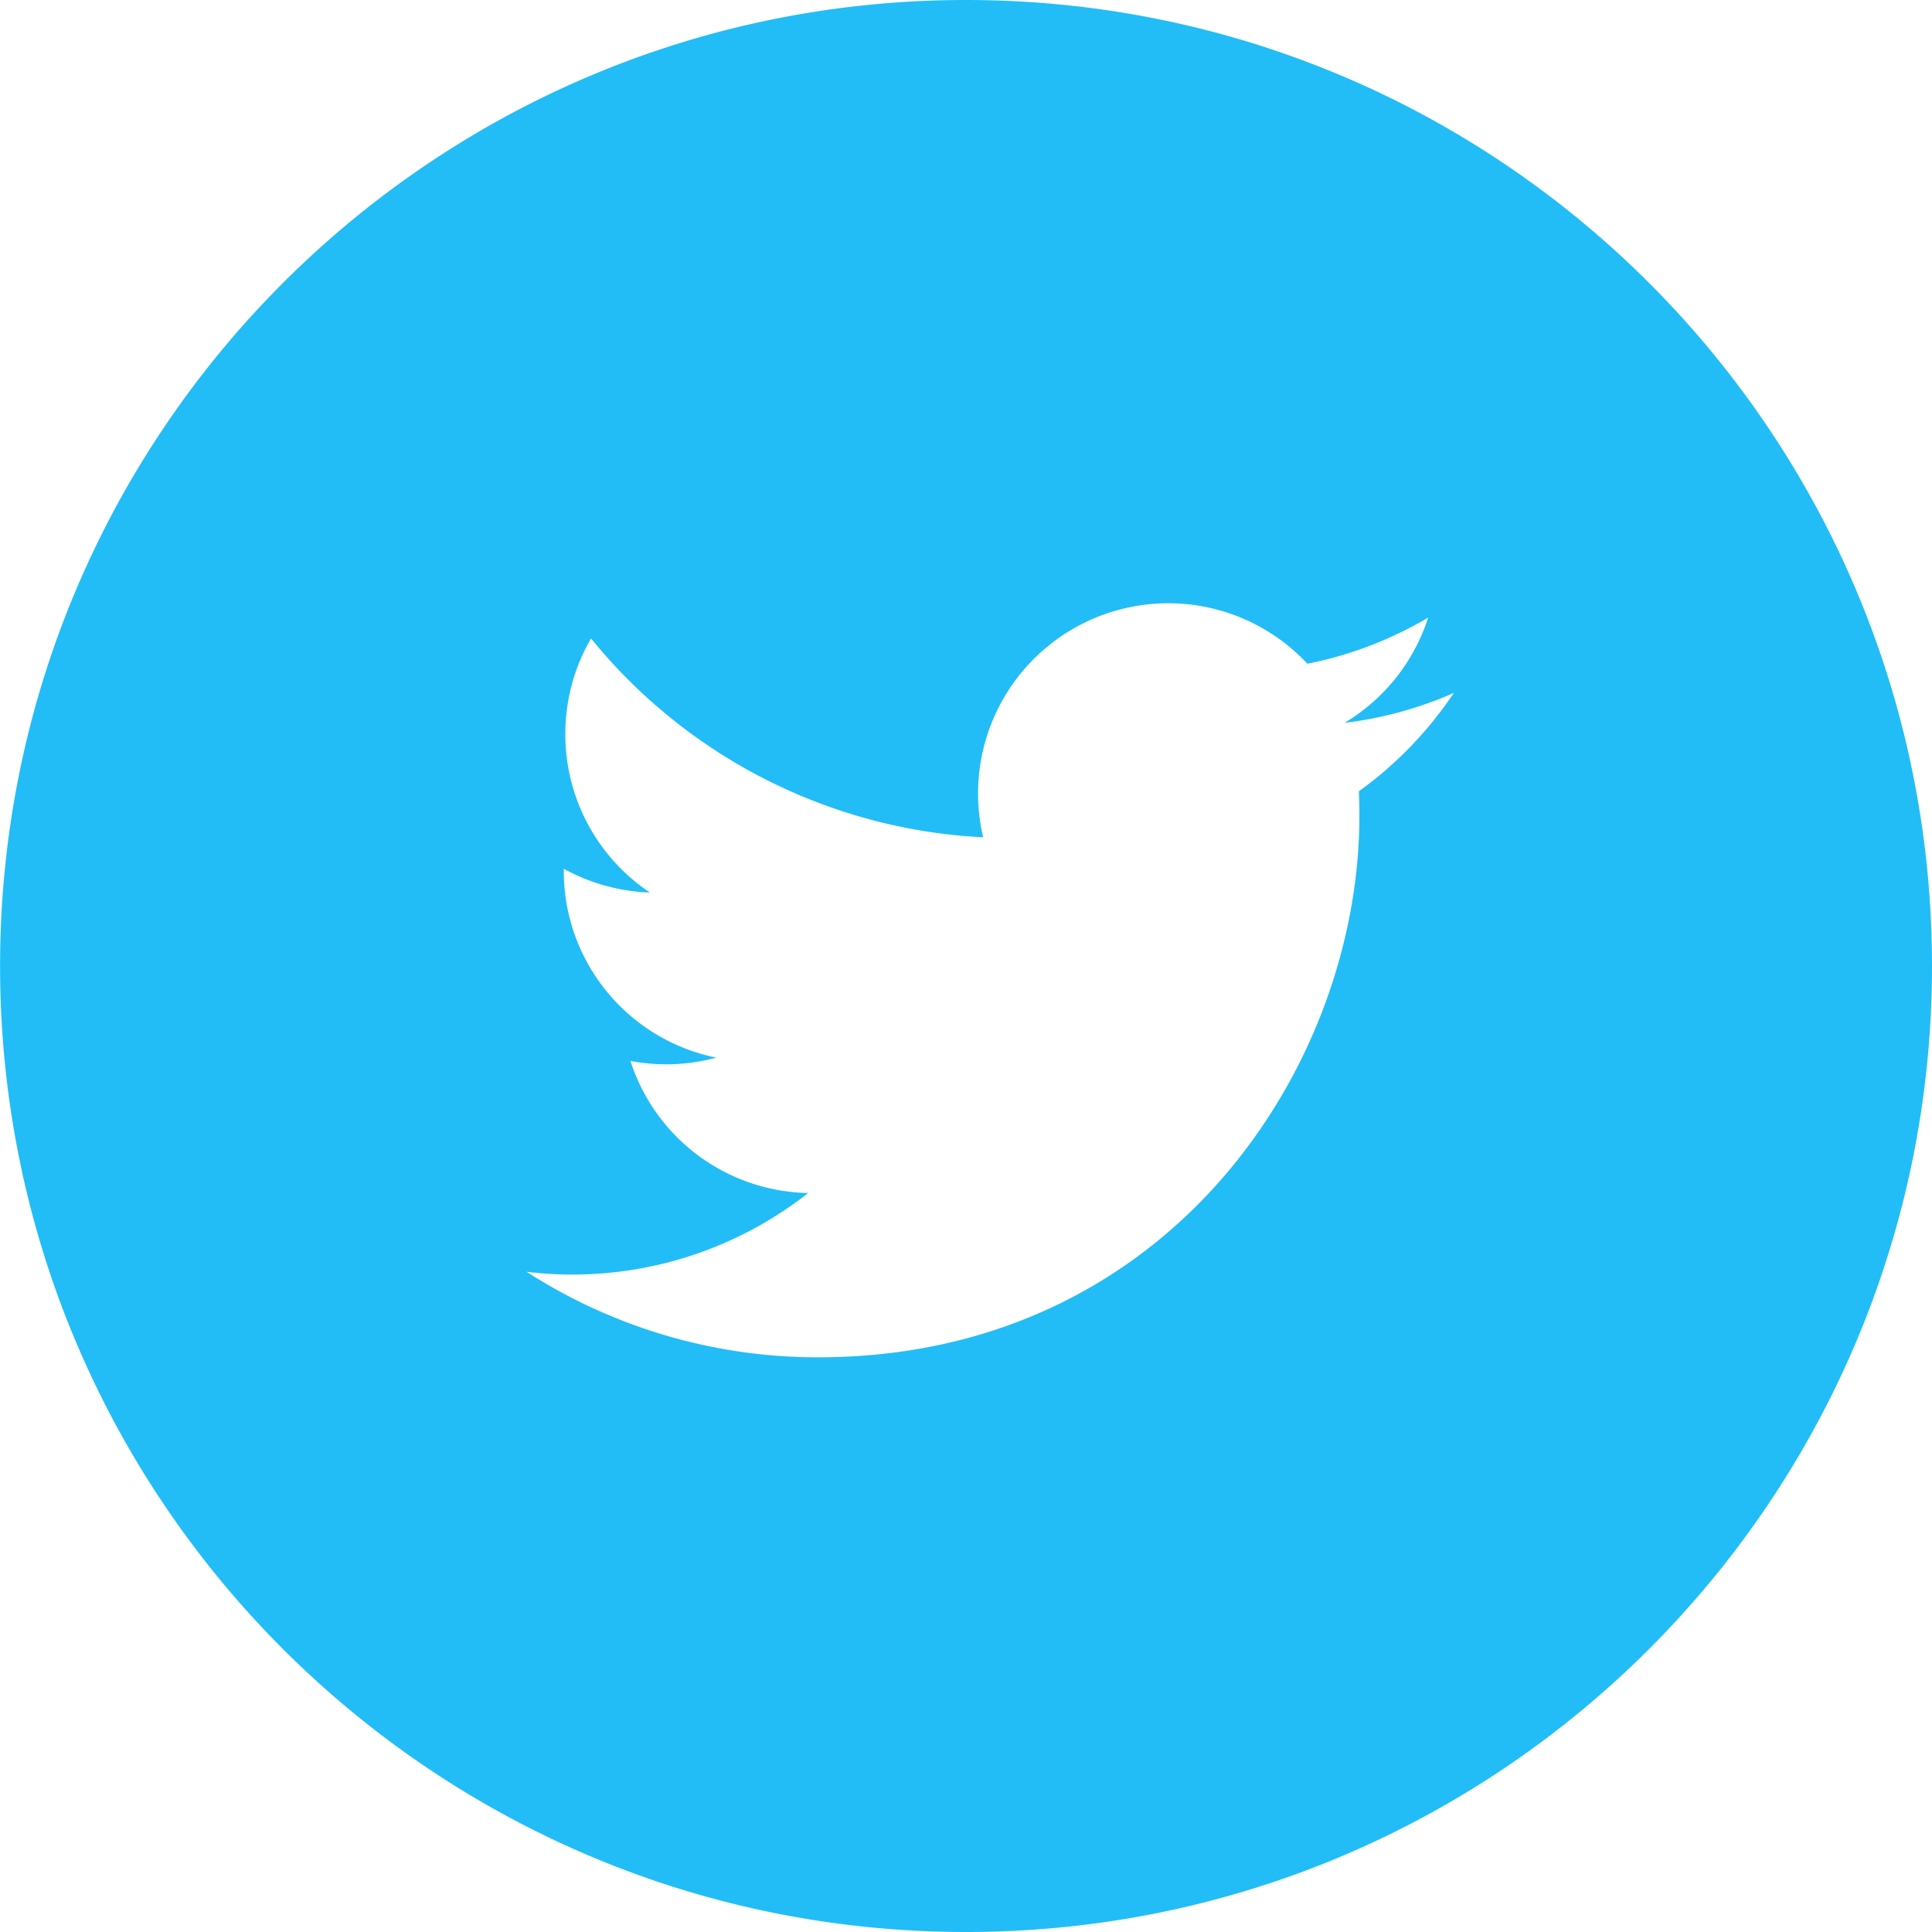<svg xmlns="http://www.w3.org/2000/svg" preserveAspectRatio="xMidYMid" viewBox="0 0 26 26"><defs><style>.cls-1{fill:#22bdf6;fill-rule:evenodd}</style></defs><path d="M13 0C5.82 0 .001 5.82.001 13 .001 20.179 5.82 26 13 26c7.18 0 13-5.821 13-13 0-7.18-5.82-13-13-13zm5.287 10.649c.005.11.007.221.007.332 0 3.383-2.575 7.285-7.284 7.285a7.237 7.237 0 0 1-3.924-1.151 5.131 5.131 0 0 0 3.79-1.06 2.563 2.563 0 0 1-2.392-1.778 2.557 2.557 0 0 0 1.156-.044 2.562 2.562 0 0 1-2.053-2.51v-.032c.345.191.74.306 1.159.32A2.56 2.56 0 0 1 7.608 9.88c0-.47.125-.909.346-1.288a7.267 7.267 0 0 0 5.277 2.676 2.56 2.56 0 0 1 4.363-2.336 5.145 5.145 0 0 0 1.626-.621 2.567 2.567 0 0 1-1.126 1.417 5.176 5.176 0 0 0 1.471-.403 5.173 5.173 0 0 1-1.278 1.324z" class="cls-1"/></svg>